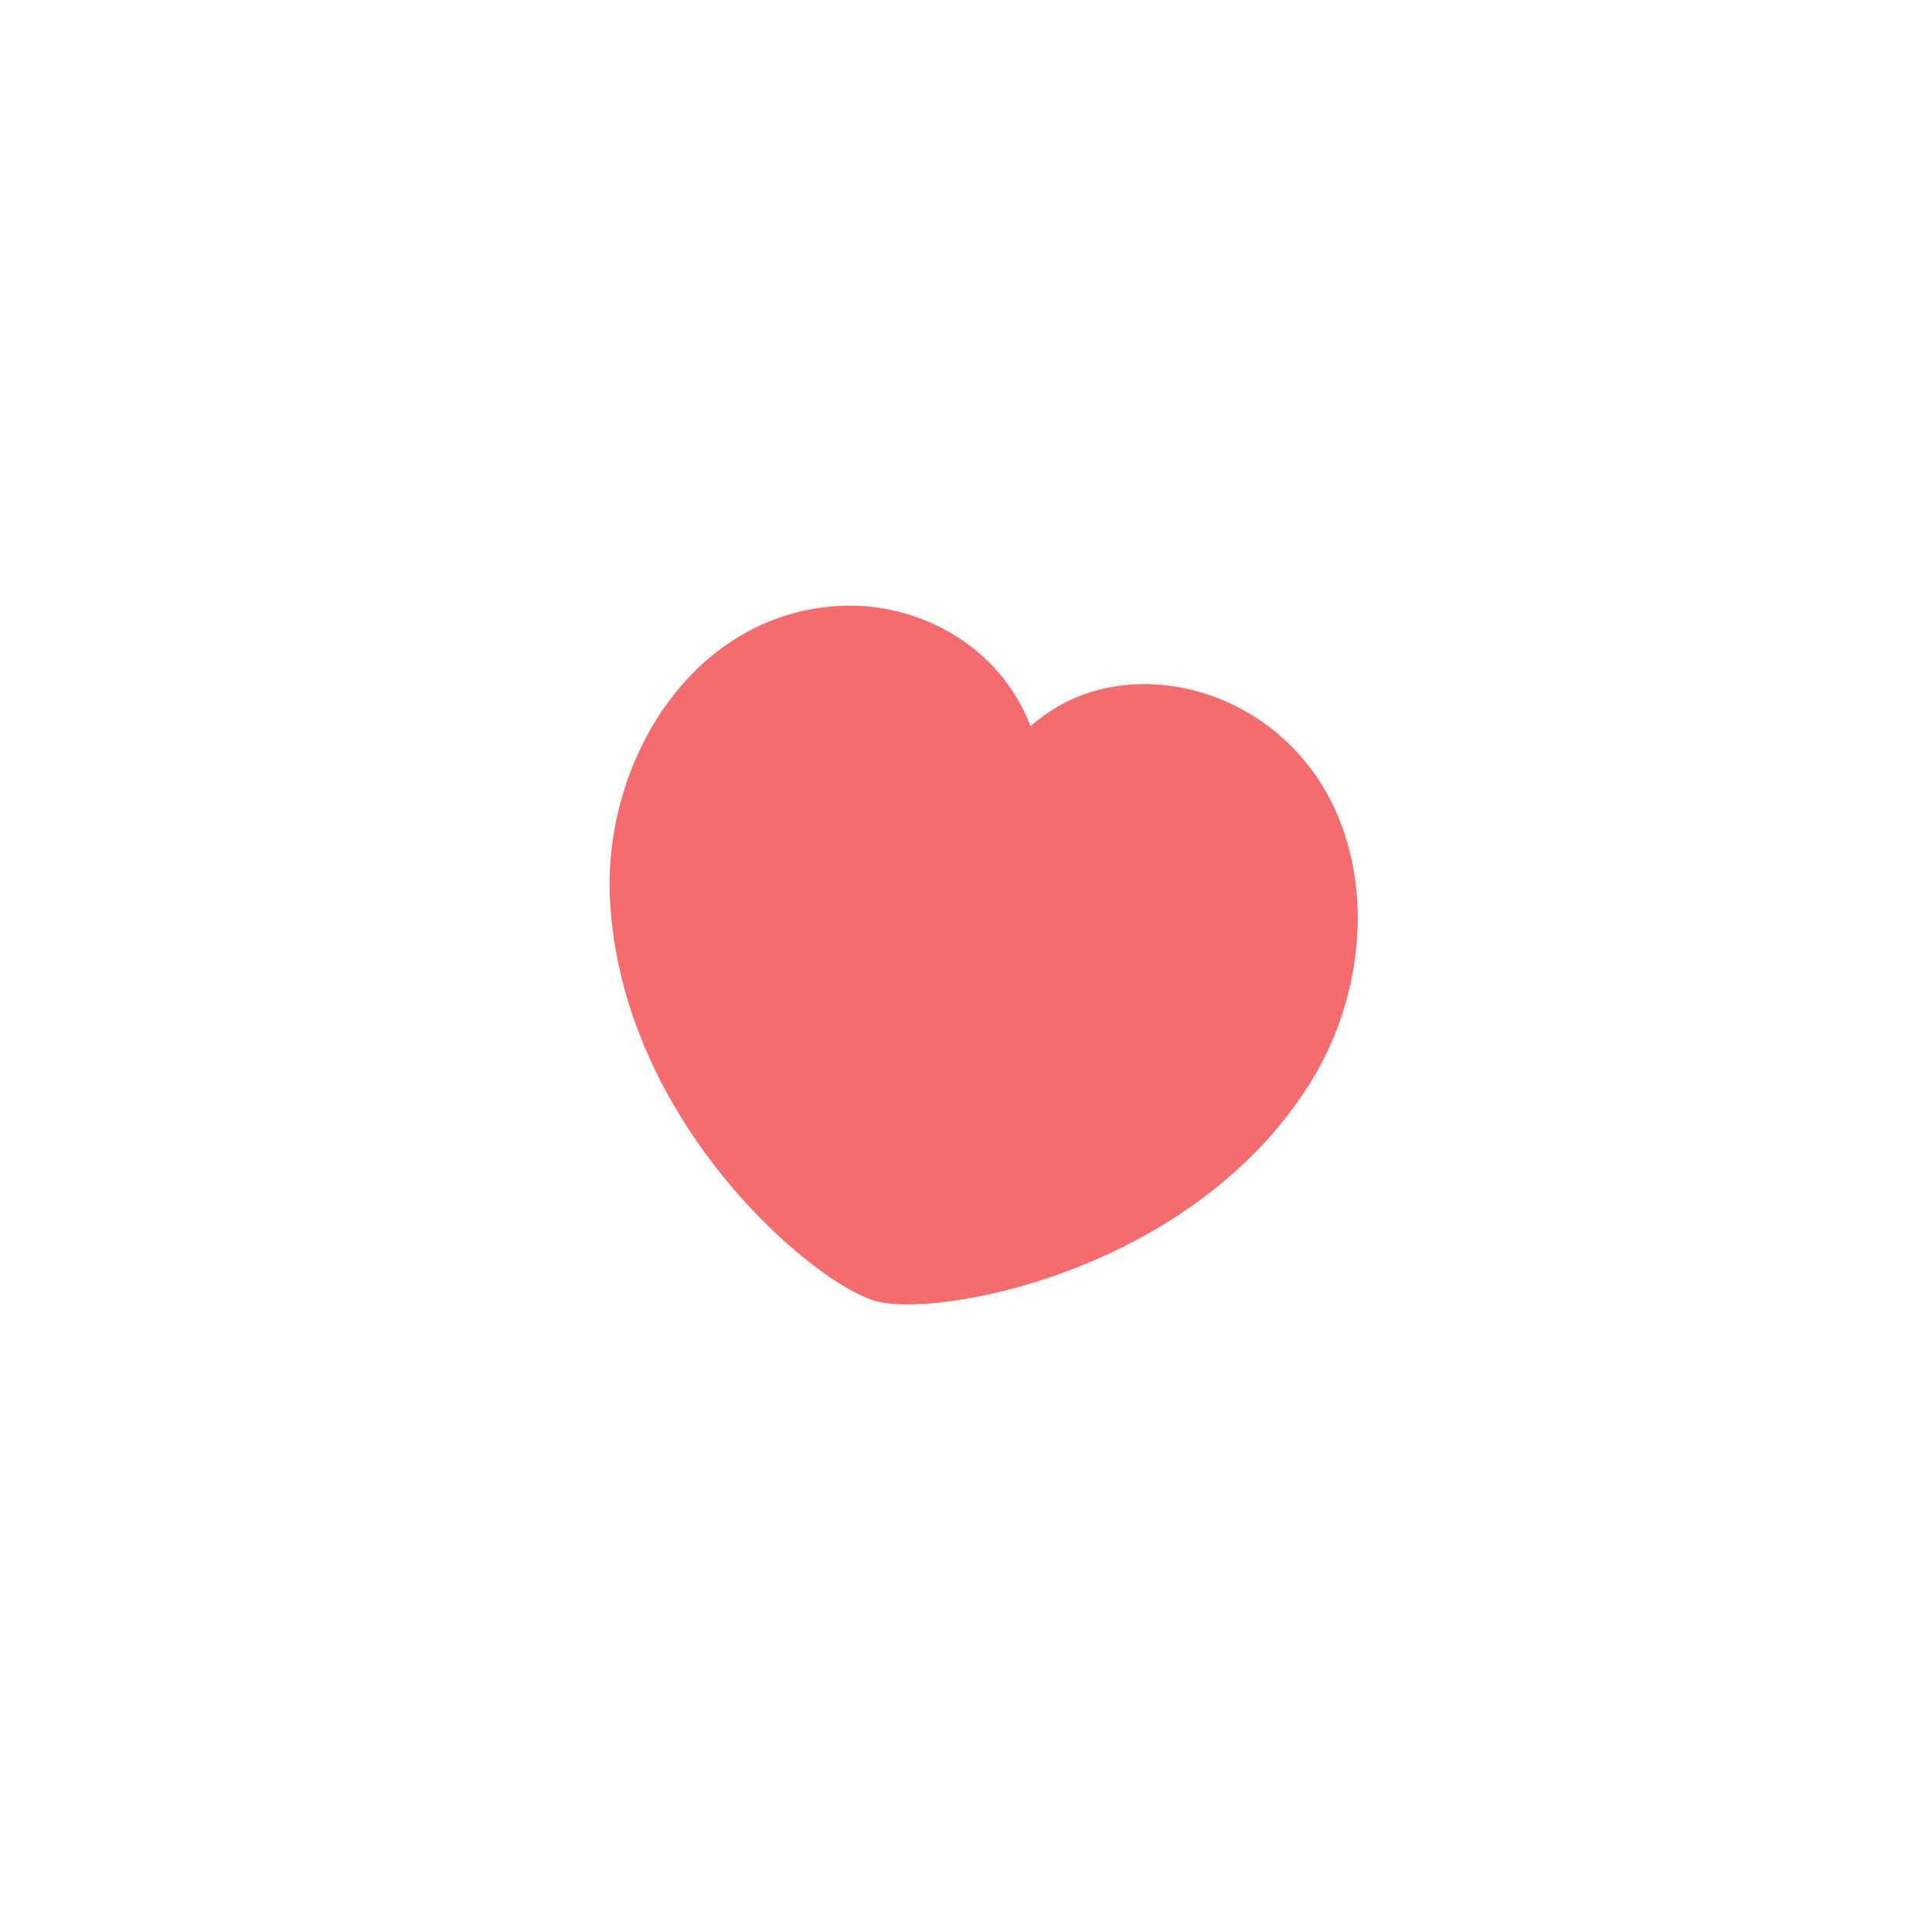 <svg fill="none" height="105" viewBox="0 0 105 105" width="105" xmlns="http://www.w3.org/2000/svg">
    <g filter="url(#filter0_d_588_14472)">
        <rect fill="white" height="80" rx="40" shape-rendering="crispEdges" transform="rotate(15 24 2)" width="80" x="24"
            y="2" />
        <path clip-rule="evenodd" d="M33.148 46.845C32.784 39.282 37.714 31.321 45.657 30.927C49.836 30.716 54.306 33.023 56.006 37.466C59.582 34.29 64.704 34.709 68.217 36.971C74.896 41.284 75.2 50.647 71.105 57.015C64.674 67.126 51.017 69.63 47.63 68.723C44.245 67.816 33.744 58.976 33.148 46.845Z"
            fill="#F56C6F"
            fill-rule="evenodd" />
    </g>
    <defs>
        <filter color-interpolation-filters="sRGB" filterUnits="userSpaceOnUse" height="121.979" id="filter0_d_588_14472" width="121.98"
            x="-8.706" y="-8">
            <feFlood flood-opacity="0" result="BackgroundImageFix" />
            <feColorMatrix in="SourceAlpha" result="hardAlpha"
                type="matrix" values="0 0 0 0 0 0 0 0 0 0 0 0 0 0 0 0 0 0 127 0" />
            <feOffset dy="2" />
            <feGaussianBlur stdDeviation="6" />
            <feComposite in2="hardAlpha" operator="out" />
            <feColorMatrix type="matrix" values="0 0 0 0 0 0 0 0 0 0 0 0 0 0 0 0 0 0 0.22 0" />
            <feBlend in2="BackgroundImageFix" mode="normal" result="effect1_dropShadow_588_14472" />
            <feBlend in="SourceGraphic" in2="effect1_dropShadow_588_14472" mode="normal"
                result="shape" />
        </filter>
    </defs>
</svg>
